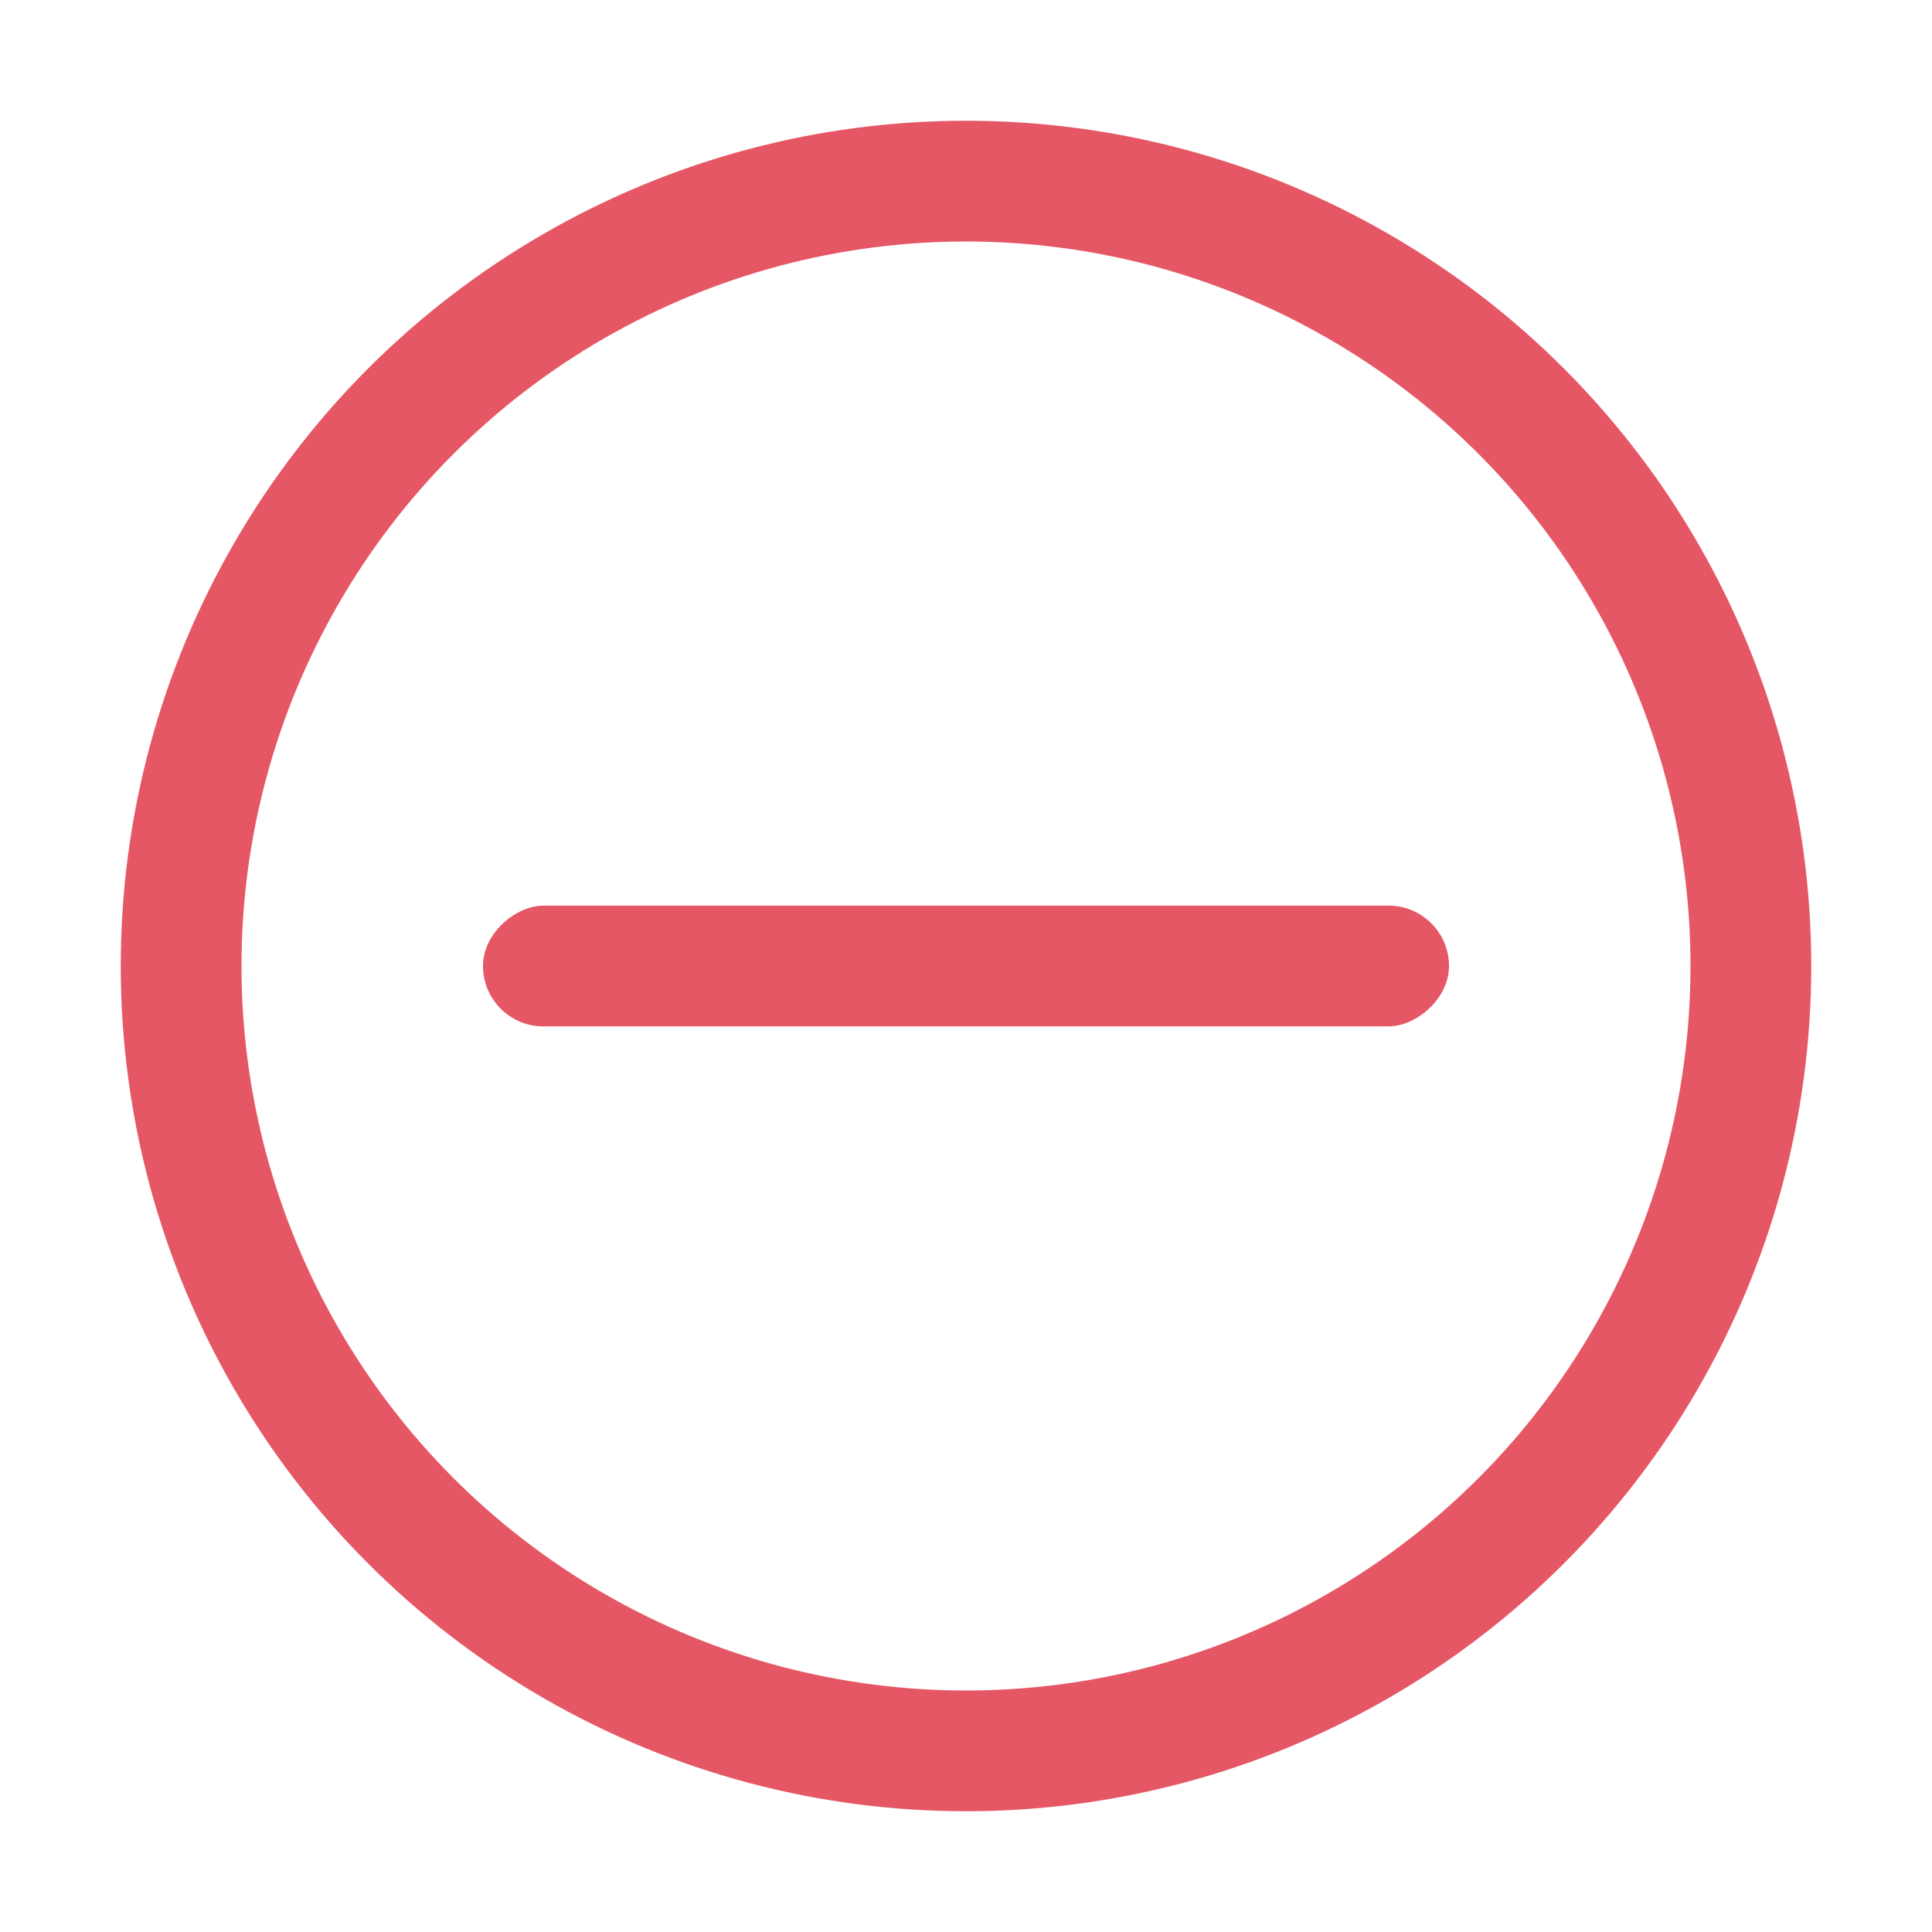 <svg xmlns="http://www.w3.org/2000/svg" width="16" height="16" fill="none" viewBox="0 0 16 16"><rect width="1" height="8" x="12" y="7.5" fill="#E55765" rx=".5" transform="rotate(90 12 7.5)"/><circle cx="8" cy="8" r="6.5" stroke="#E55765"/></svg>